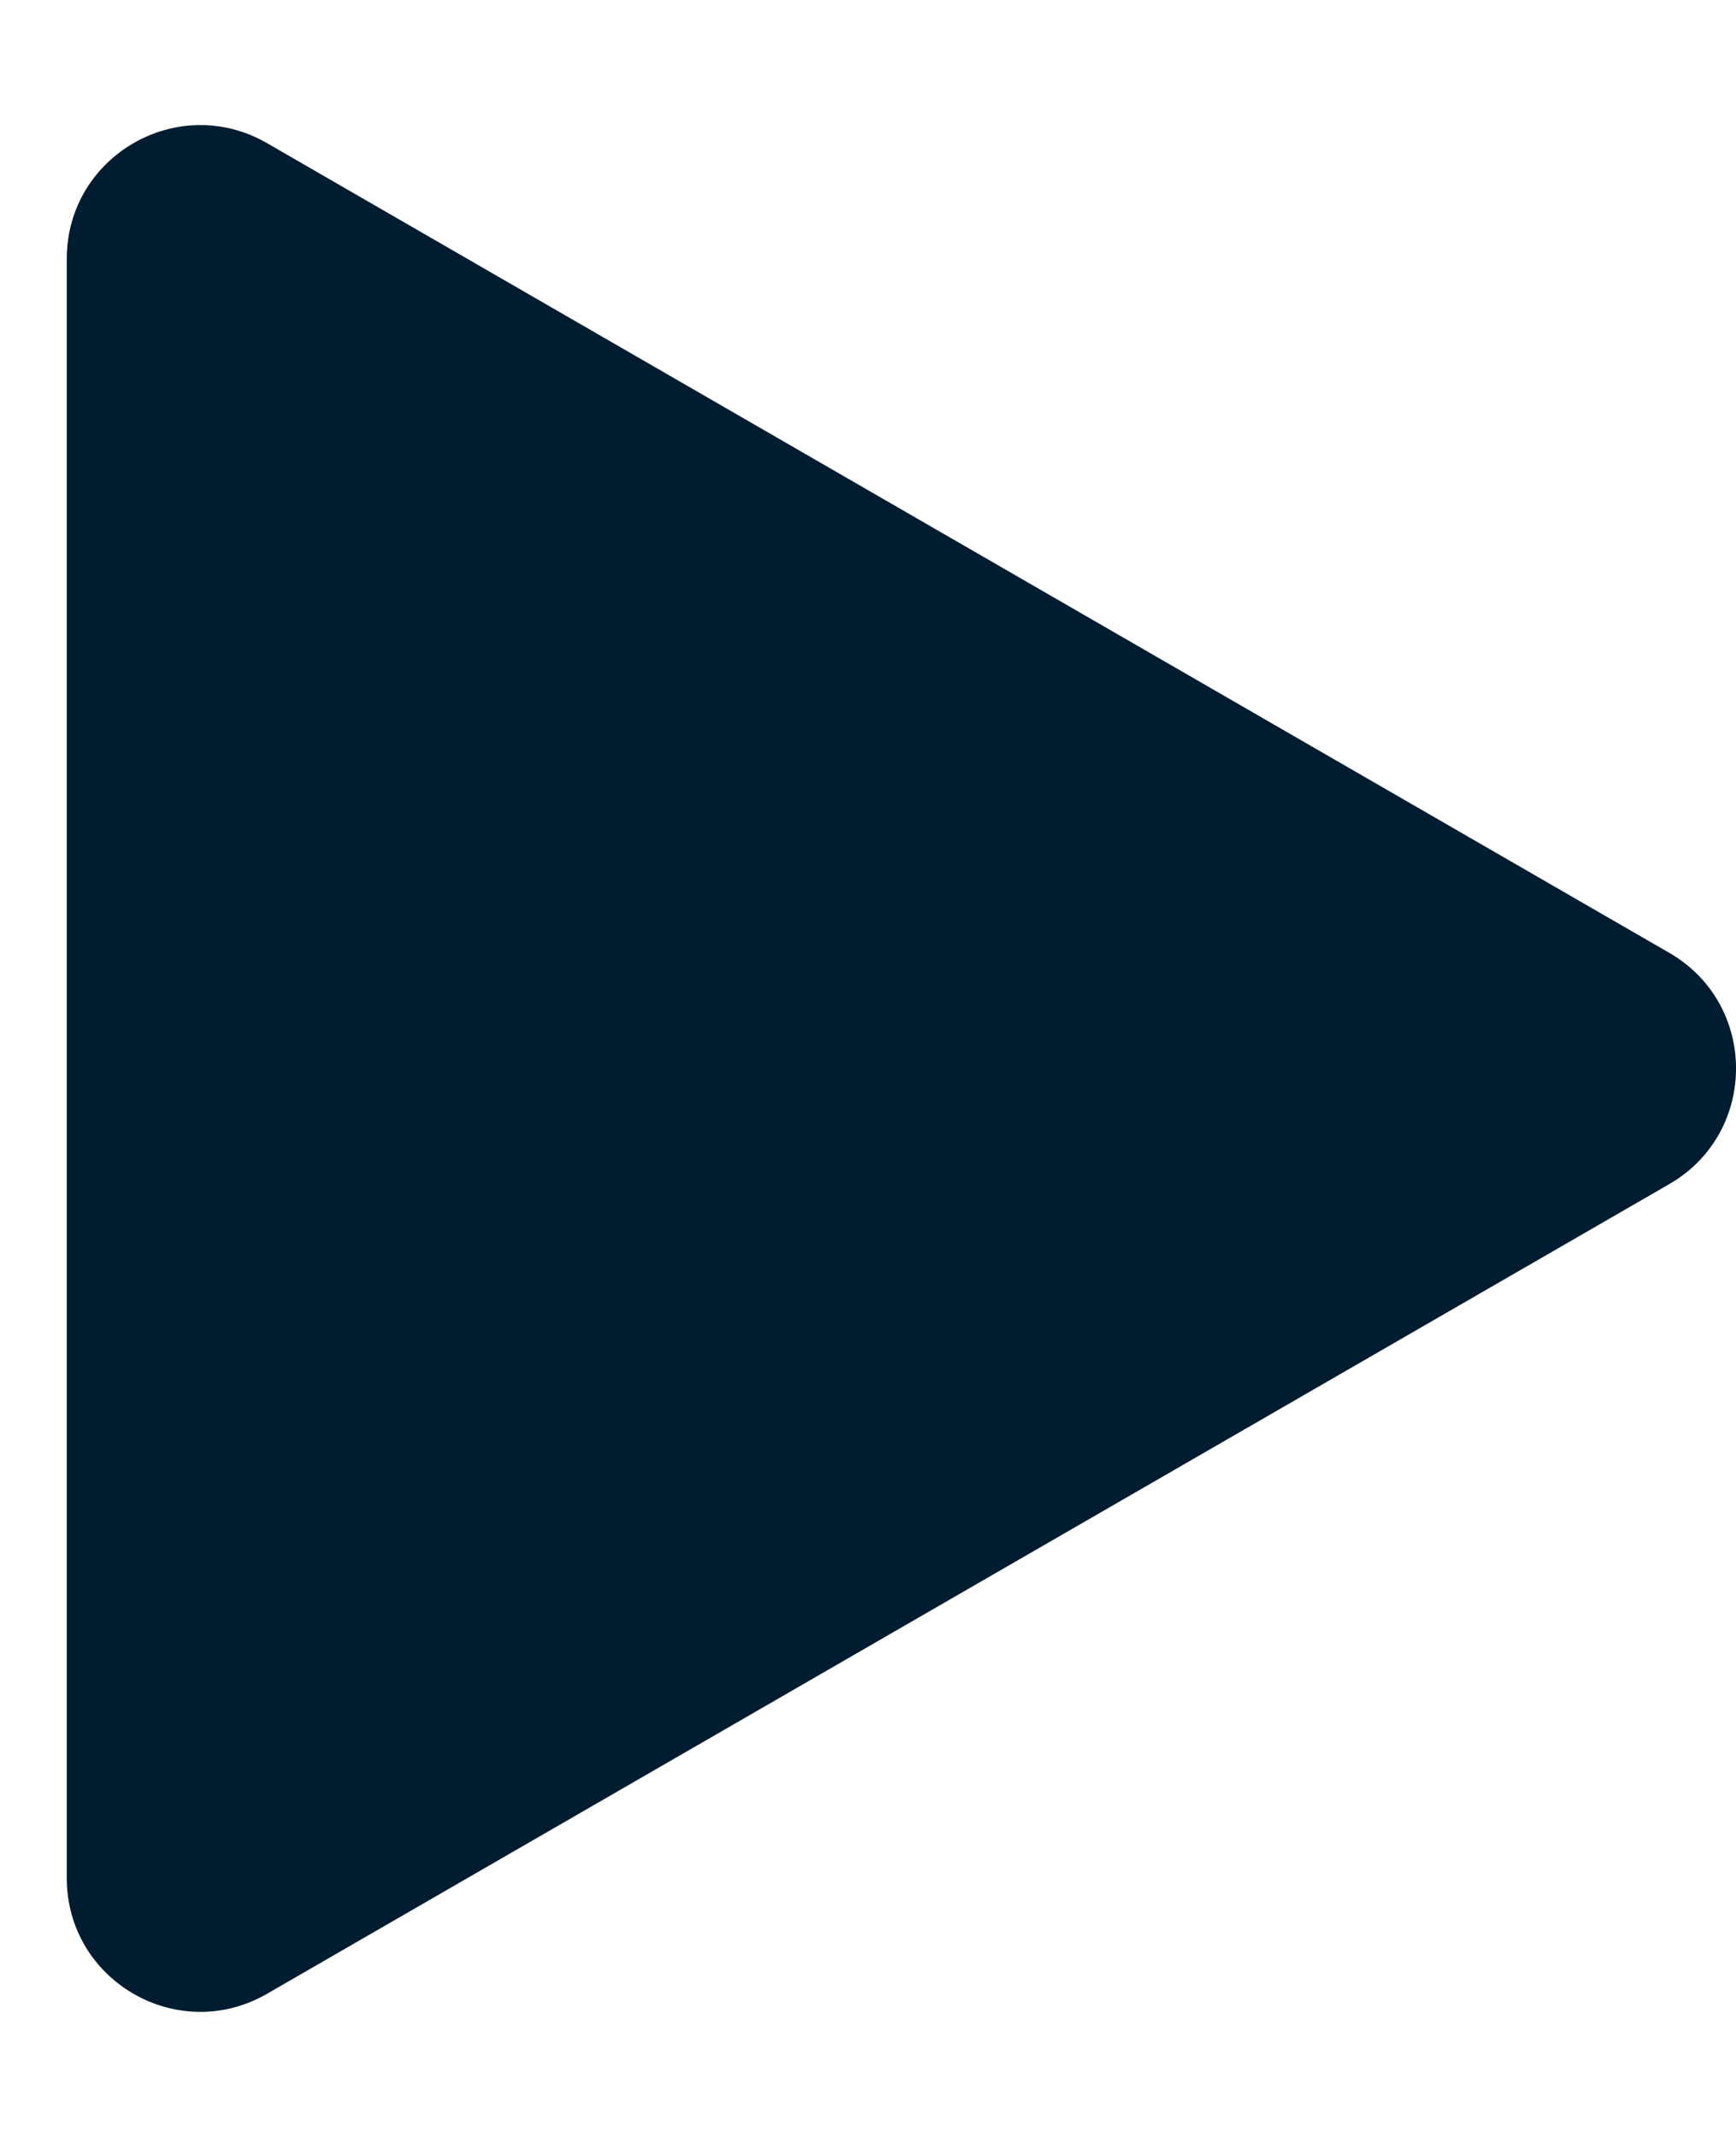 <svg width="13" height="16" viewBox="0 0 13 16" fill="none" xmlns="http://www.w3.org/2000/svg">
<path d="M12.5 7.134C13.167 7.519 13.167 8.481 12.5 8.866L2 14.928C1.333 15.313 0.5 14.832 0.5 14.062V1.938C0.5 1.168 1.333 0.687 2 1.072L12.5 7.134Z" fill="#001C30"/>
</svg>
